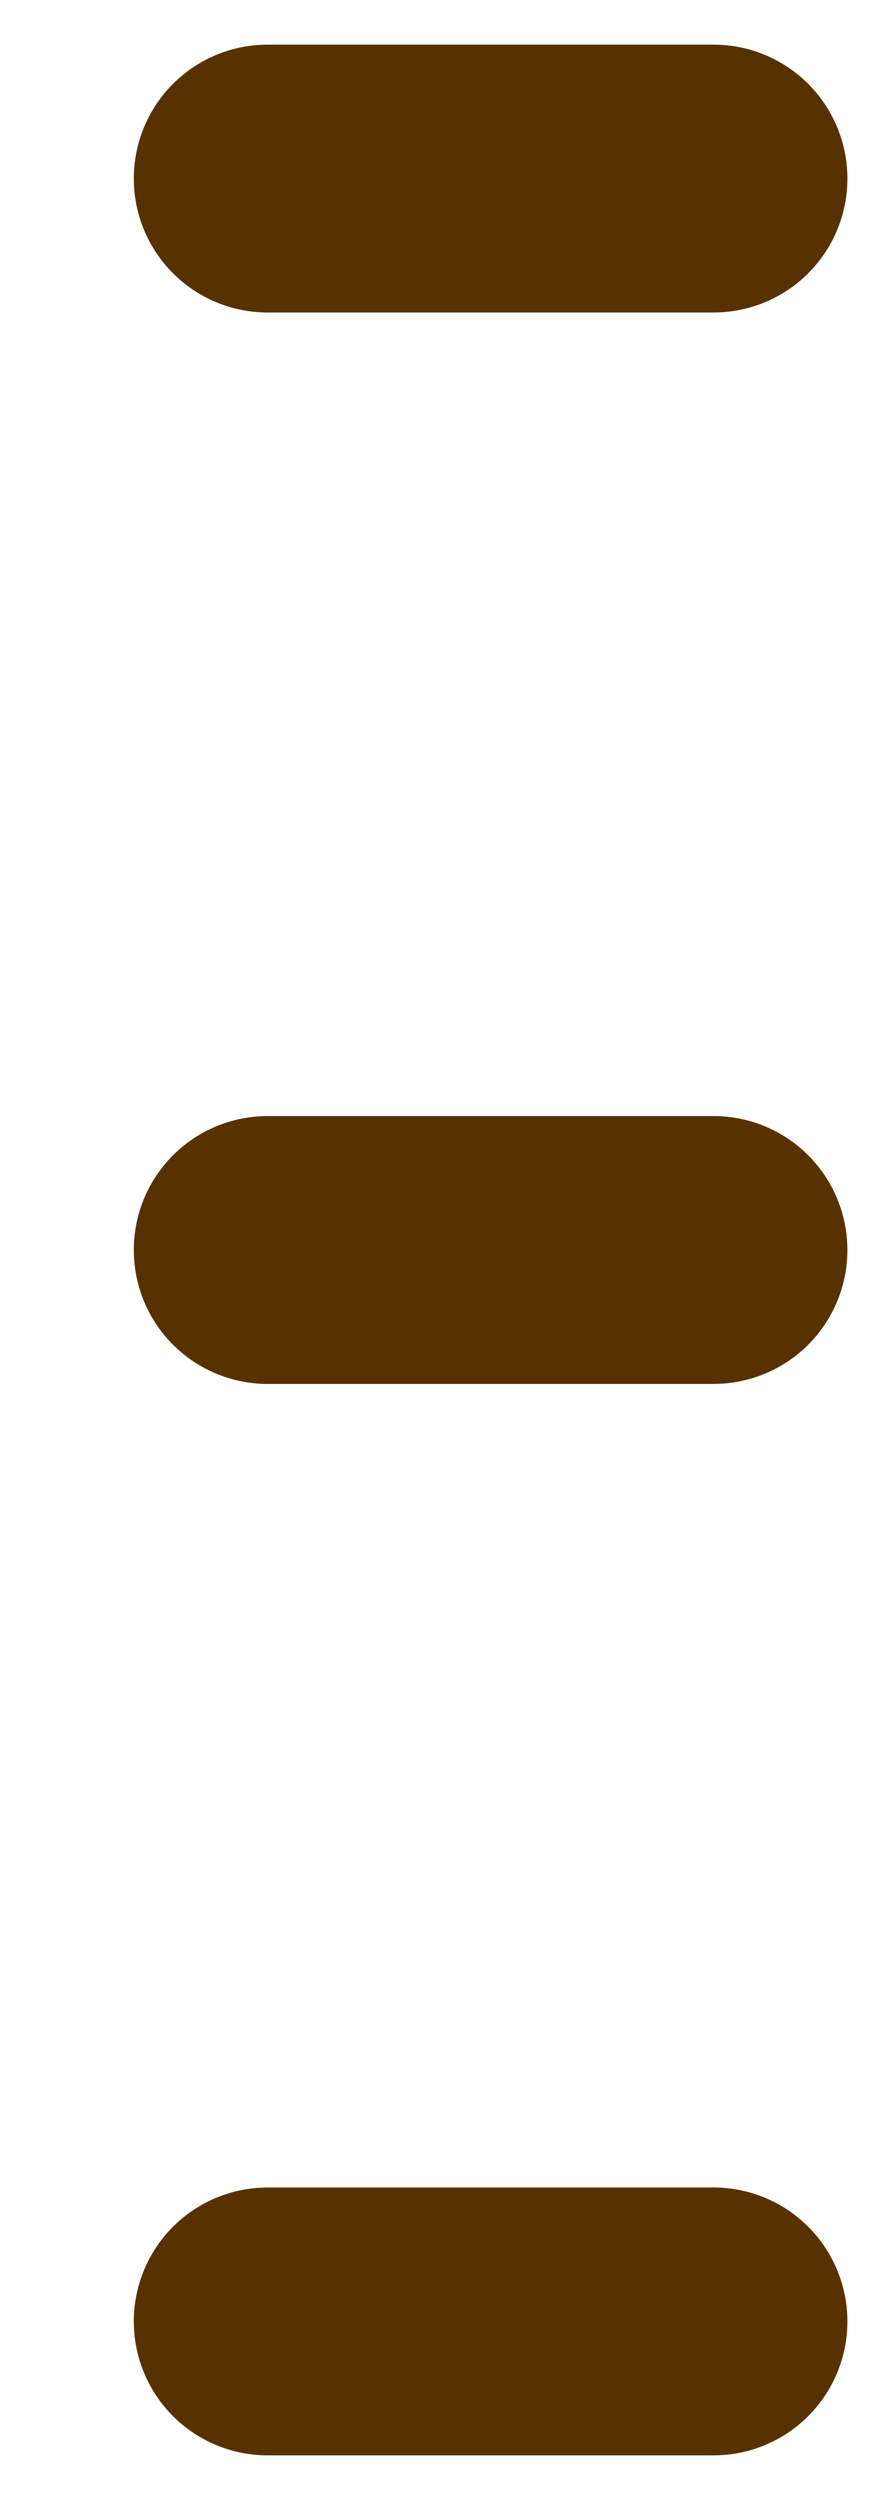 <?xml version="1.0" encoding="UTF-8" standalone="no"?><svg width='5' height='14' viewBox='0 0 5 14' fill='none' xmlns='http://www.w3.org/2000/svg'>
<path d='M4 1H1.5M4 7H1.5M4 13H1.5' stroke='#583101' stroke-width='1.5' stroke-linecap='round' stroke-linejoin='round'/>
</svg>
